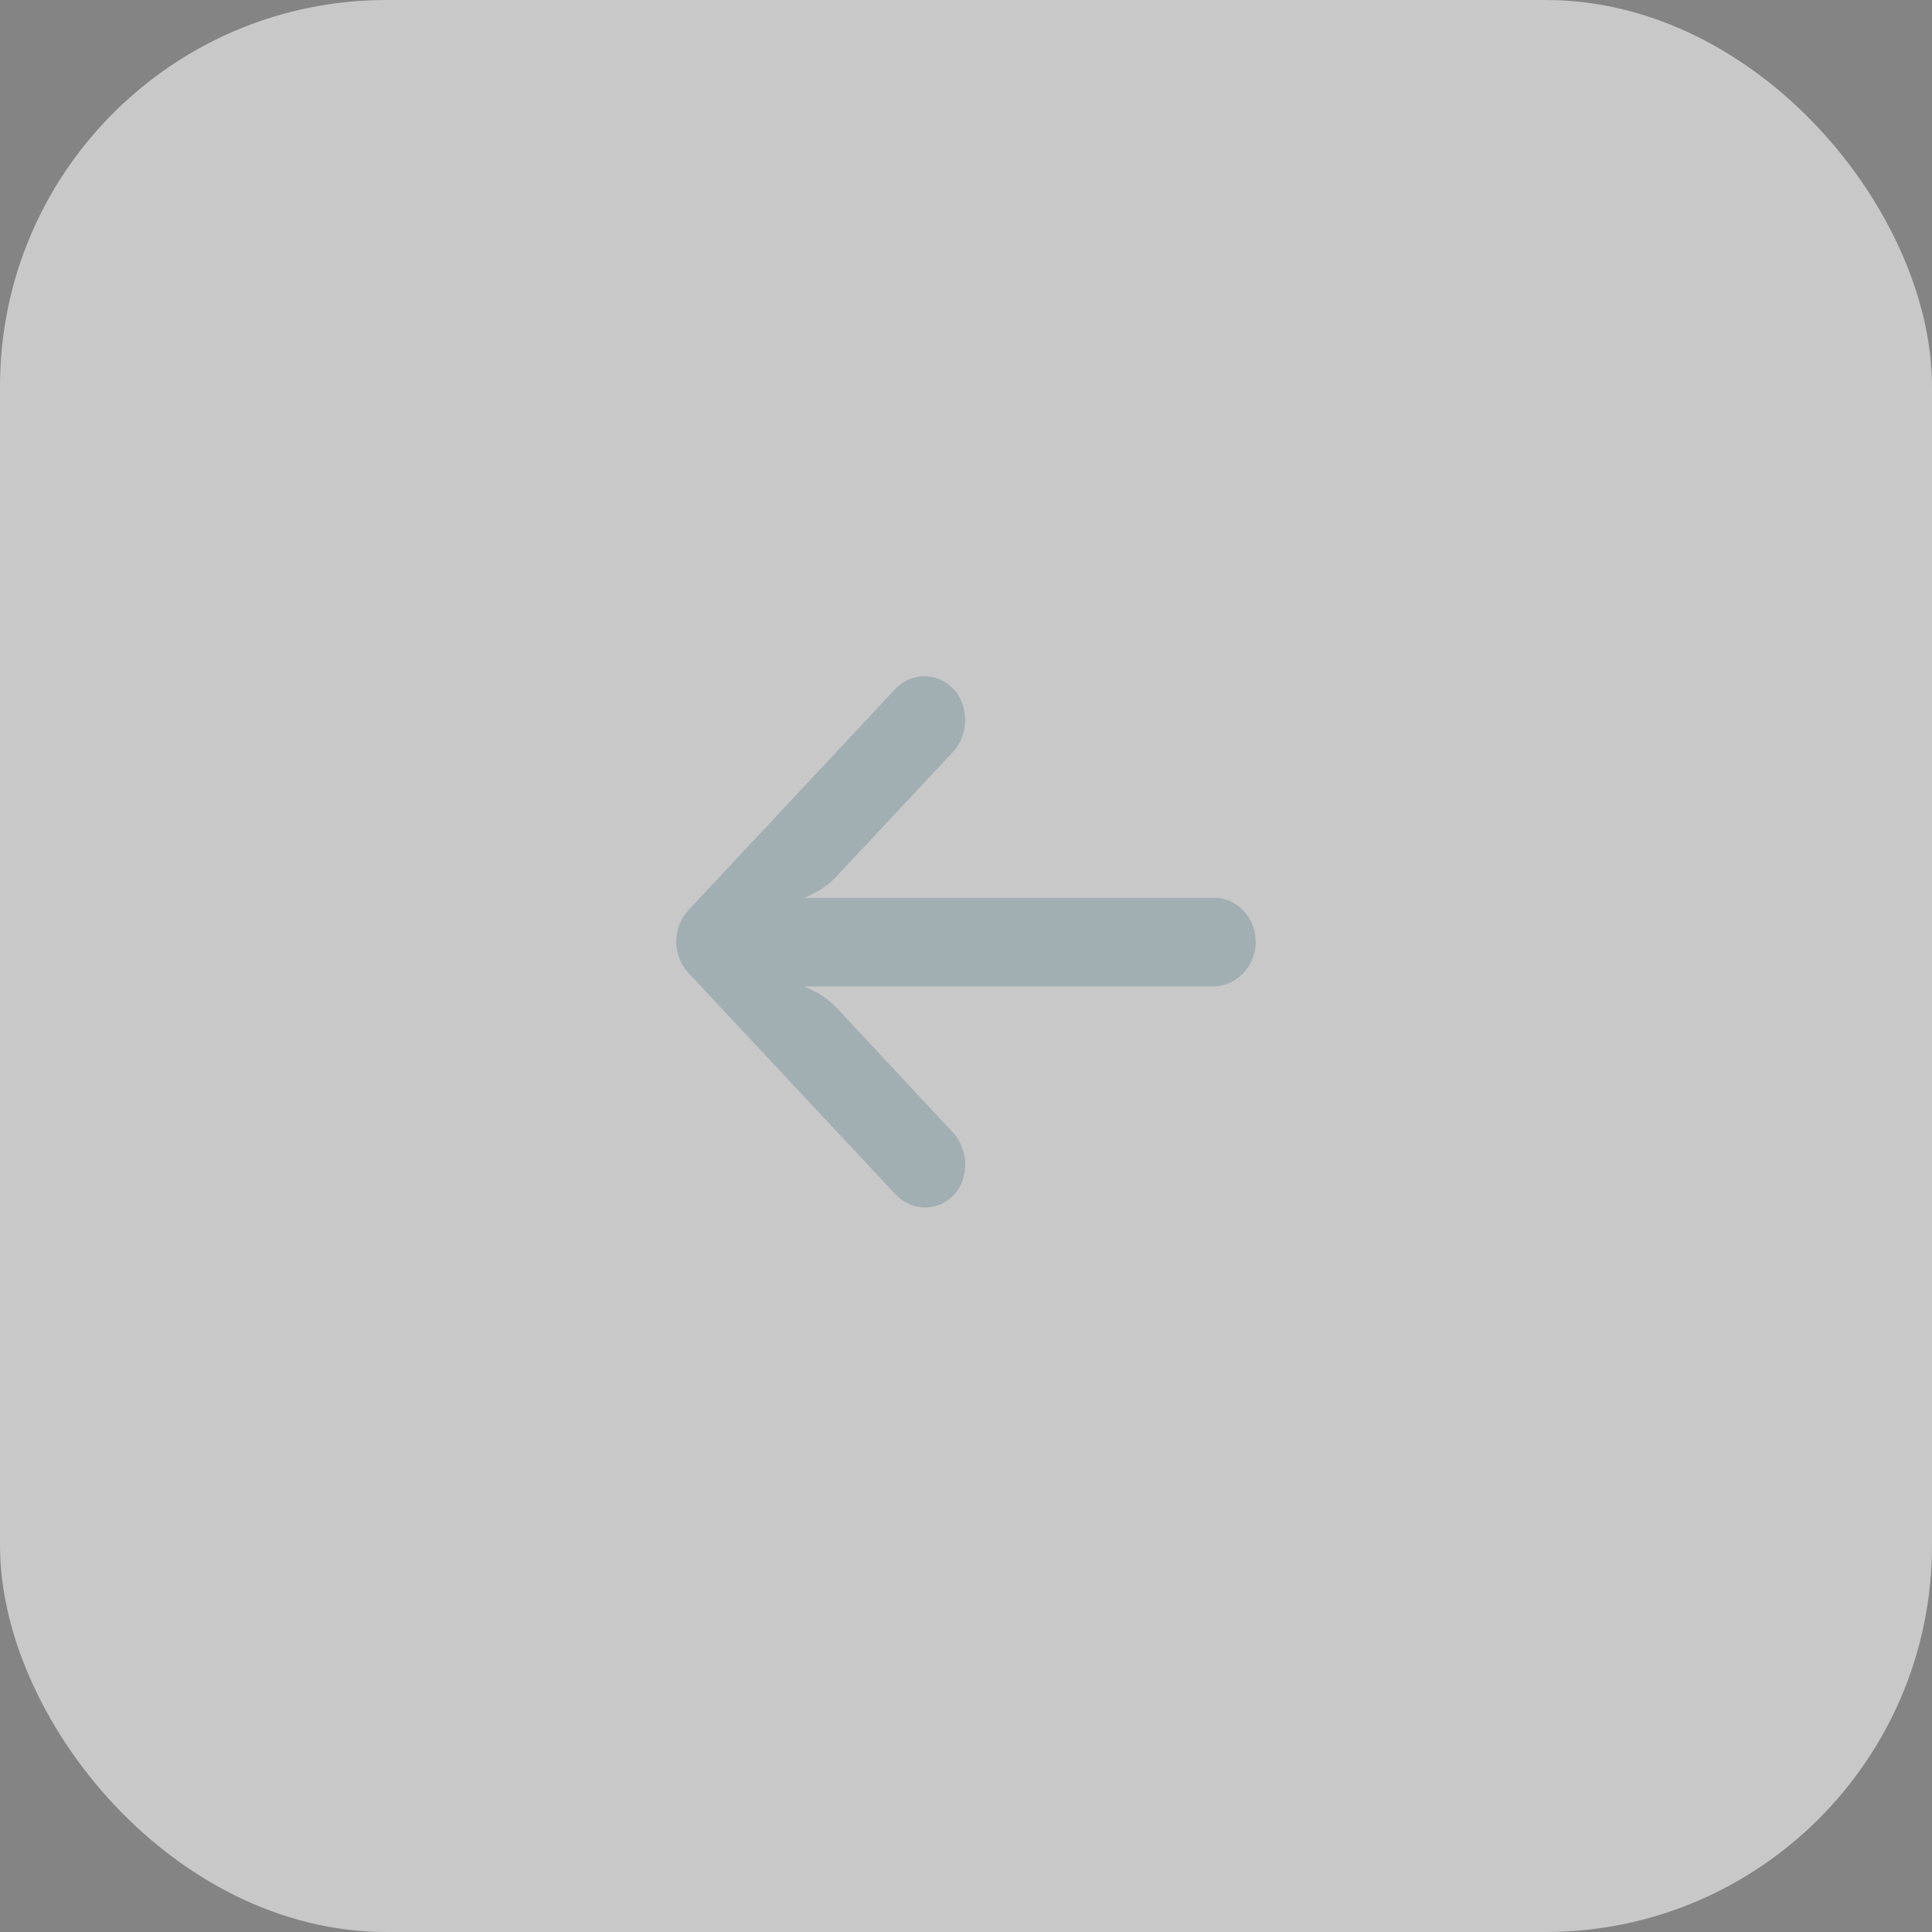 <svg width="40" height="40" viewBox="0 0 40 40" fill="#889EA6" fill-opacity="0.6" xmlns="http://www.w3.org/2000/svg">
<rect x="0" y="0" width="40" height="40" fill="#333333" stroke="none"/>
<g id="Icons/ Navigation / Back">
<rect id="Rectangle 499" width="40" height="40" rx="8" fill="#F5F5F6" />
<g id="Group">
<g id="Group_2">
<path id="Vector" d="M25.279 18.6C25.229 18.591 25.18 18.587 25.13 18.588H16.664L16.849 18.496C17.029 18.405 17.193 18.281 17.334 18.129L19.708 15.592C20.021 15.273 20.073 14.759 19.832 14.376C19.552 13.967 19.015 13.878 18.632 14.177C18.602 14.201 18.572 14.228 18.544 14.256L14.252 18.845C13.916 19.203 13.916 19.784 14.251 20.143C14.251 20.143 14.251 20.143 14.252 20.143L18.544 24.732C18.88 25.09 19.424 25.089 19.759 24.73C19.785 24.702 19.81 24.672 19.832 24.64C20.073 24.257 20.021 23.743 19.708 23.424L17.338 20.882C17.212 20.747 17.067 20.634 16.909 20.547L16.651 20.423H25.083C25.521 20.441 25.906 20.113 25.988 19.652C26.064 19.152 25.747 18.681 25.279 18.6Z" />
</g>
</g>
</g>
</svg>
